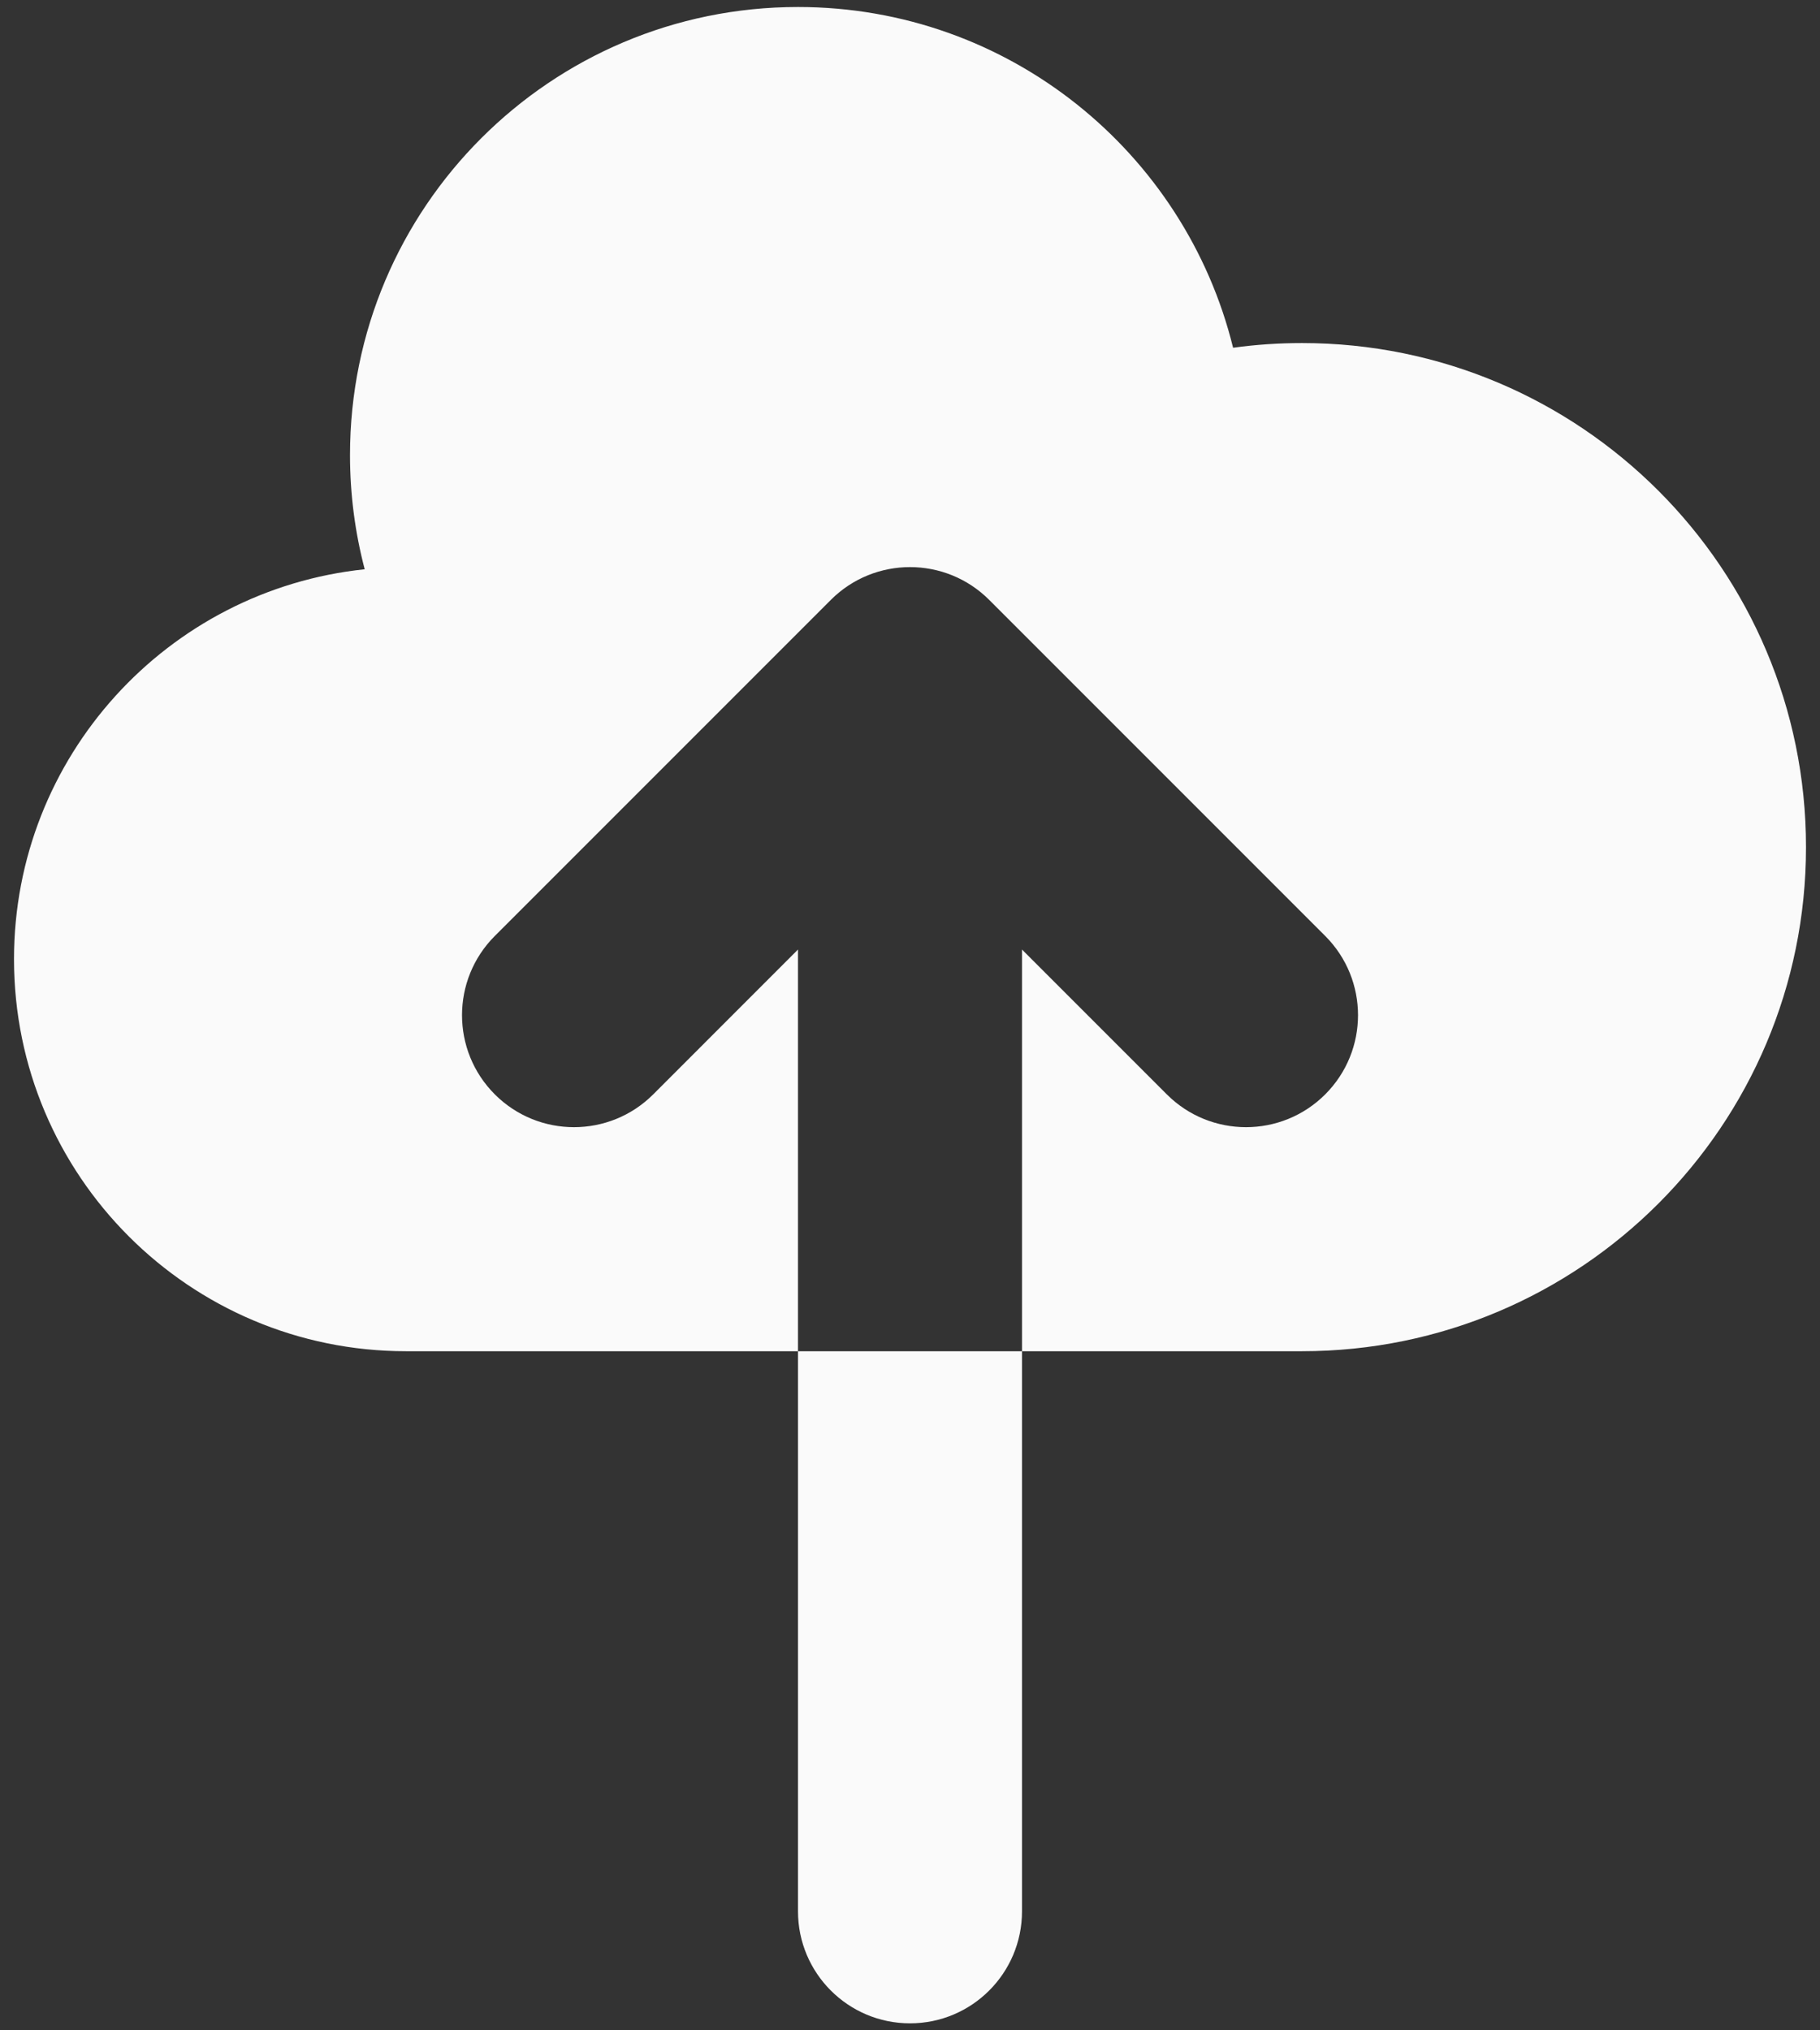 <svg width="52" height="58" viewBox="0 0 52 58" fill="none" xmlns="http://www.w3.org/2000/svg">
<rect x="0" y="0" width="52" height="58" fill="#333333" stroke="none"/>
<path d="M11.6 38.6C5.415 38.6 0.4 33.586 0.4 27.4C0.4 21.613 4.789 16.851 10.42 16.262C10.146 15.22 10 14.127 10 13C10 5.931 15.731 0.2 22.8 0.2C28.813 0.2 33.857 4.345 35.231 9.934C35.875 9.845 36.532 9.8 37.2 9.8C45.153 9.8 51.6 16.247 51.6 24.2C51.6 32.153 45.153 38.6 37.2 38.6H29.2V27.125L33.338 31.263C34.587 32.512 36.614 32.512 37.863 31.263C39.113 30.013 39.113 27.987 37.863 26.737L28.263 17.137C27.014 15.888 24.987 15.888 23.738 17.137L14.138 26.737C12.888 27.987 12.888 30.013 14.138 31.263C15.387 32.512 17.413 32.512 18.663 31.263L22.8 27.125L22.8 38.6H11.6Z" fill="#FAFAFA"/>
<path d="M22.8 38.6H29.2L29.2 54.6C29.2 56.367 27.768 57.8 26 57.8C24.233 57.8 22.8 56.367 22.8 54.6L22.8 38.6Z" fill="#FAFAFA"/>
</svg>
